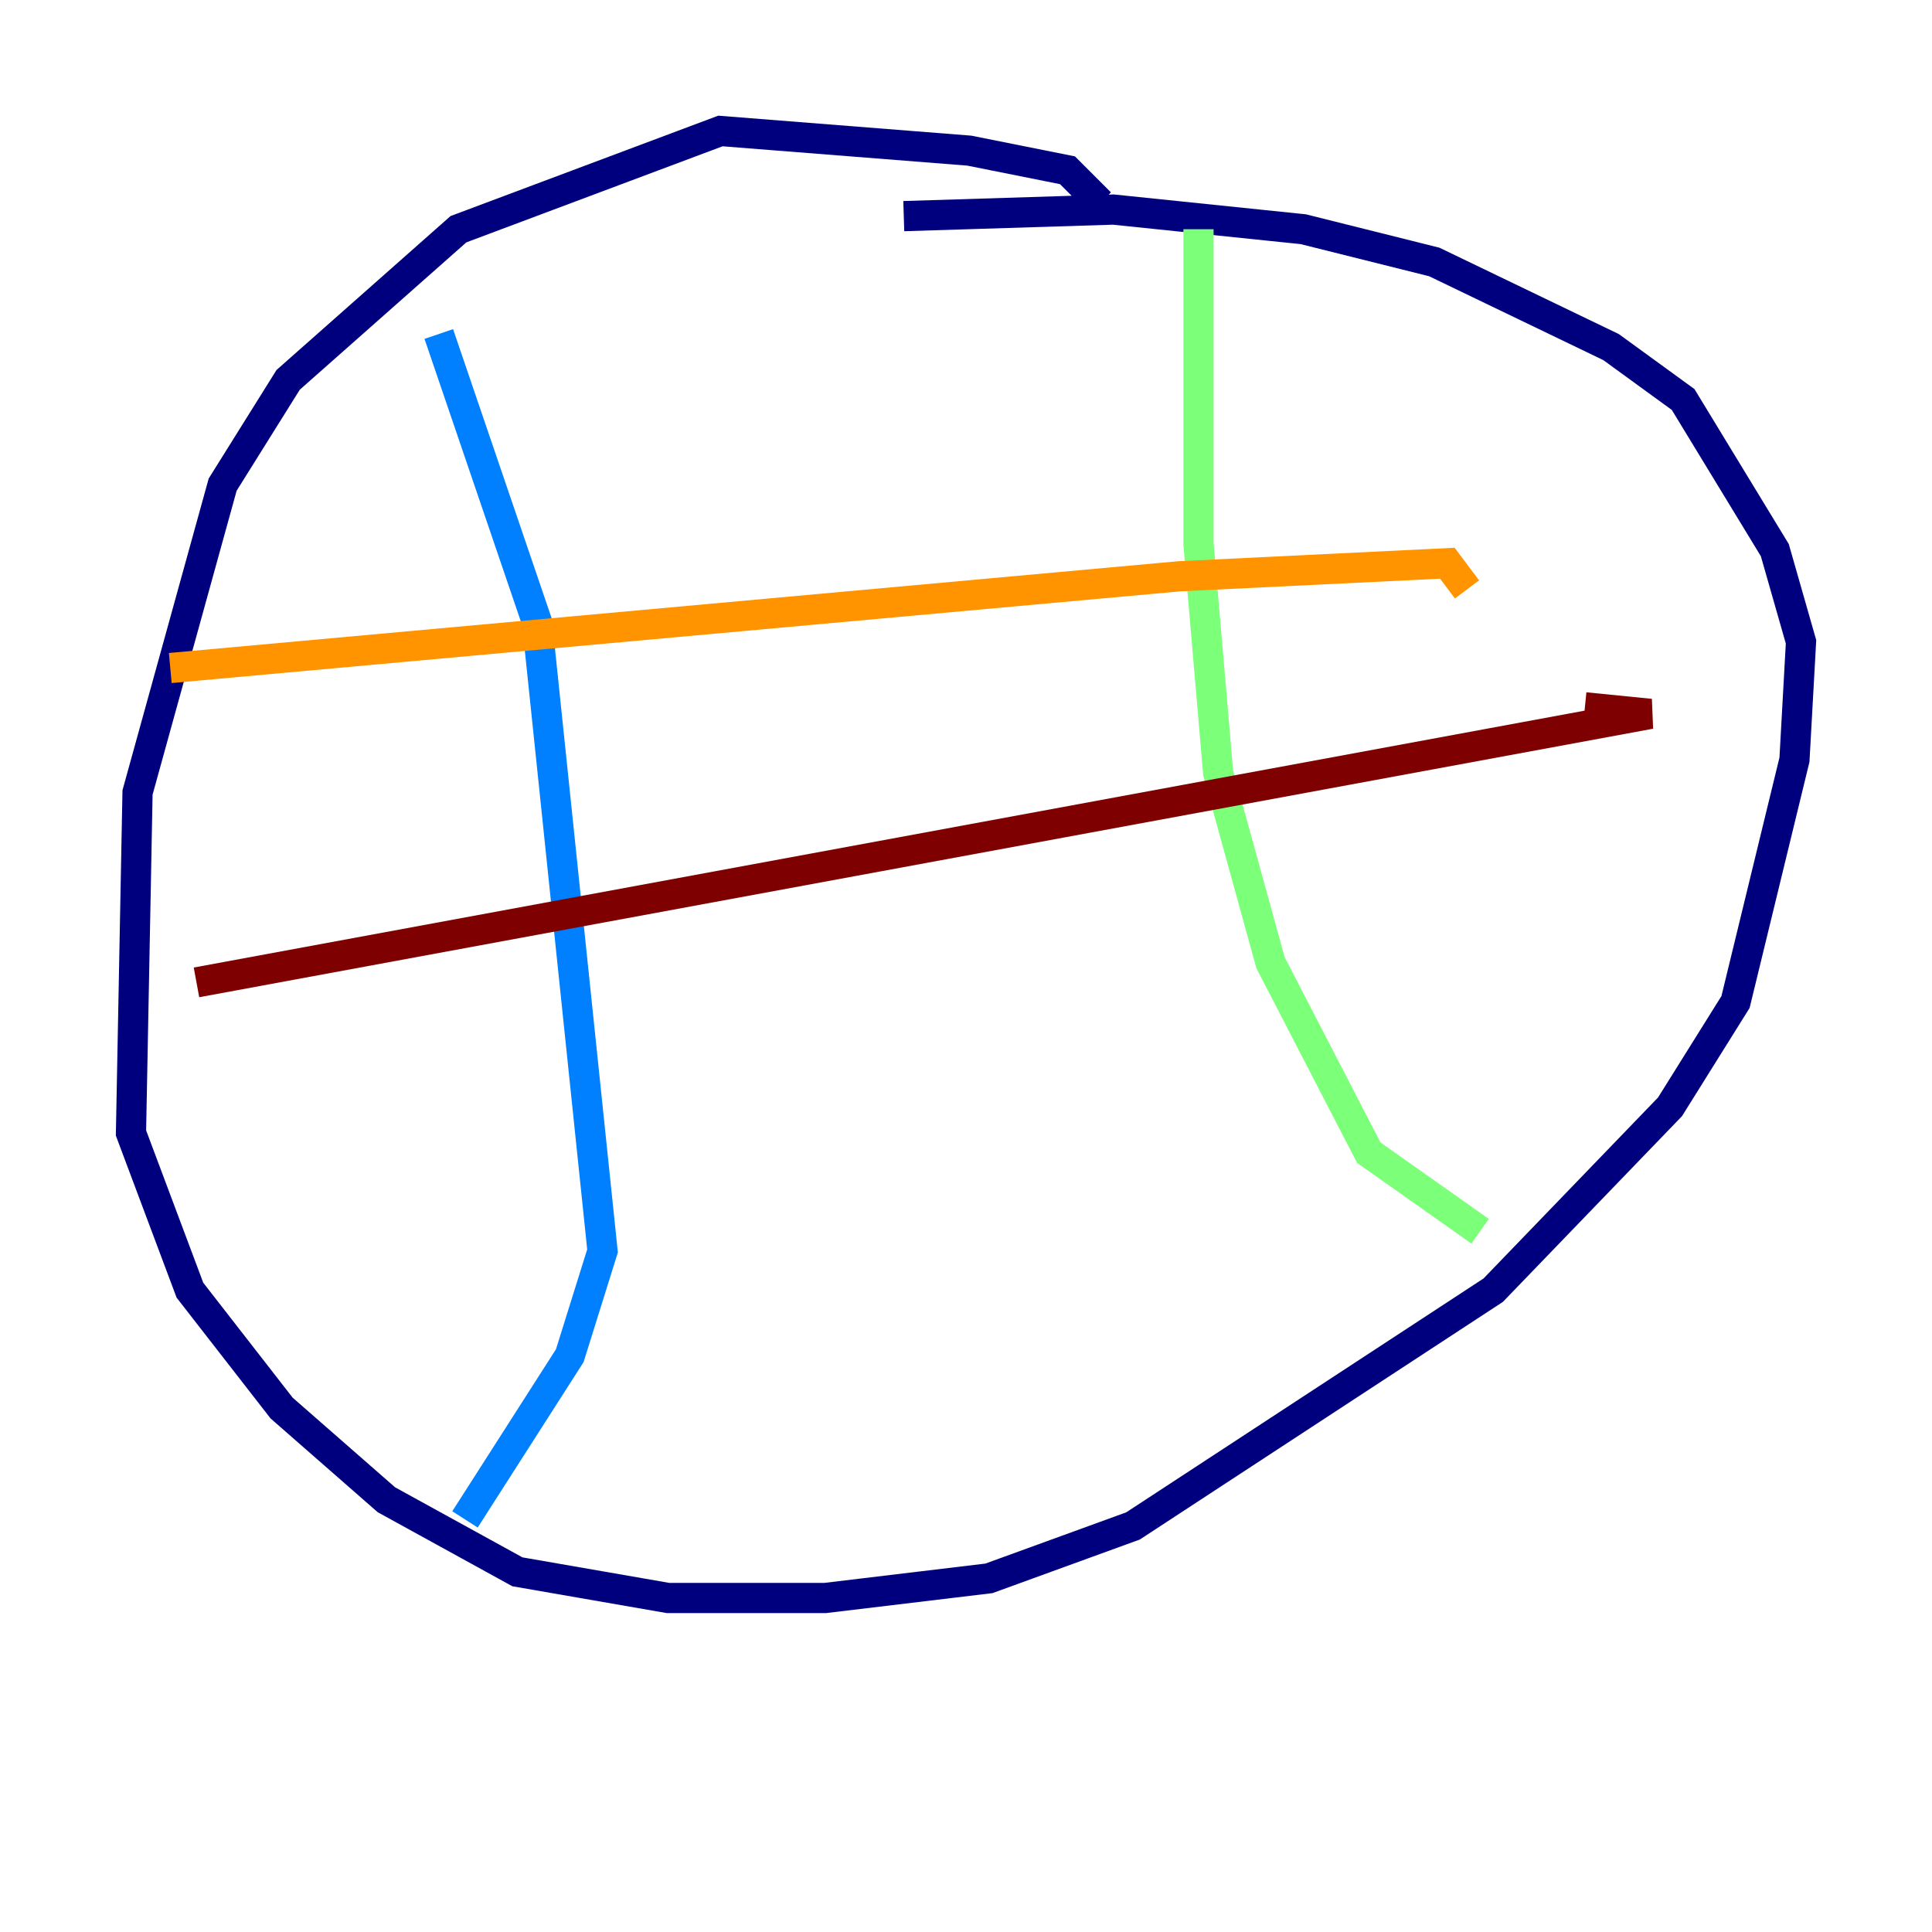 <?xml version="1.0" encoding="utf-8" ?>
<svg baseProfile="tiny" height="128" version="1.2" viewBox="0,0,128,128" width="128" xmlns="http://www.w3.org/2000/svg" xmlns:ev="http://www.w3.org/2001/xml-events" xmlns:xlink="http://www.w3.org/1999/xlink"><defs /><polyline fill="none" points="72.895,13.451 70.725,11.281 64.217,9.98 47.729,8.678 30.373,15.186 19.091,25.166 14.752,32.108 9.112,52.502 8.678,75.064 12.583,85.478 18.658,93.288 25.6,99.363 34.278,104.136 44.258,105.871 54.671,105.871 65.519,104.57 75.064,101.098 98.929,85.478 110.644,73.329 114.983,66.386 118.888,50.332 119.322,42.522 117.586,36.447 111.512,26.468 106.739,22.997 95.024,17.356 86.346,15.186 73.763,13.885 59.878,14.319" stroke="#00007f" stroke-width="2" /><polyline fill="none" points="29.071,22.129 35.58,41.22 39.919,82.875 37.749,89.817 30.807,100.664" stroke="#0080ff" stroke-width="2" /><polyline fill="none" points="79.403,15.186 79.403,36.014 80.705,51.2 84.176,63.783 90.685,76.366 98.061,81.573" stroke="#7cff79" stroke-width="2" /><polyline fill="none" points="11.281,44.258 78.102,38.183 95.891,37.315 97.193,39.051" stroke="#ff9400" stroke-width="2" /><polyline fill="none" points="13.017,65.085 109.342,47.295 105.003,46.861" stroke="#7f0000" stroke-width="2" /></svg>